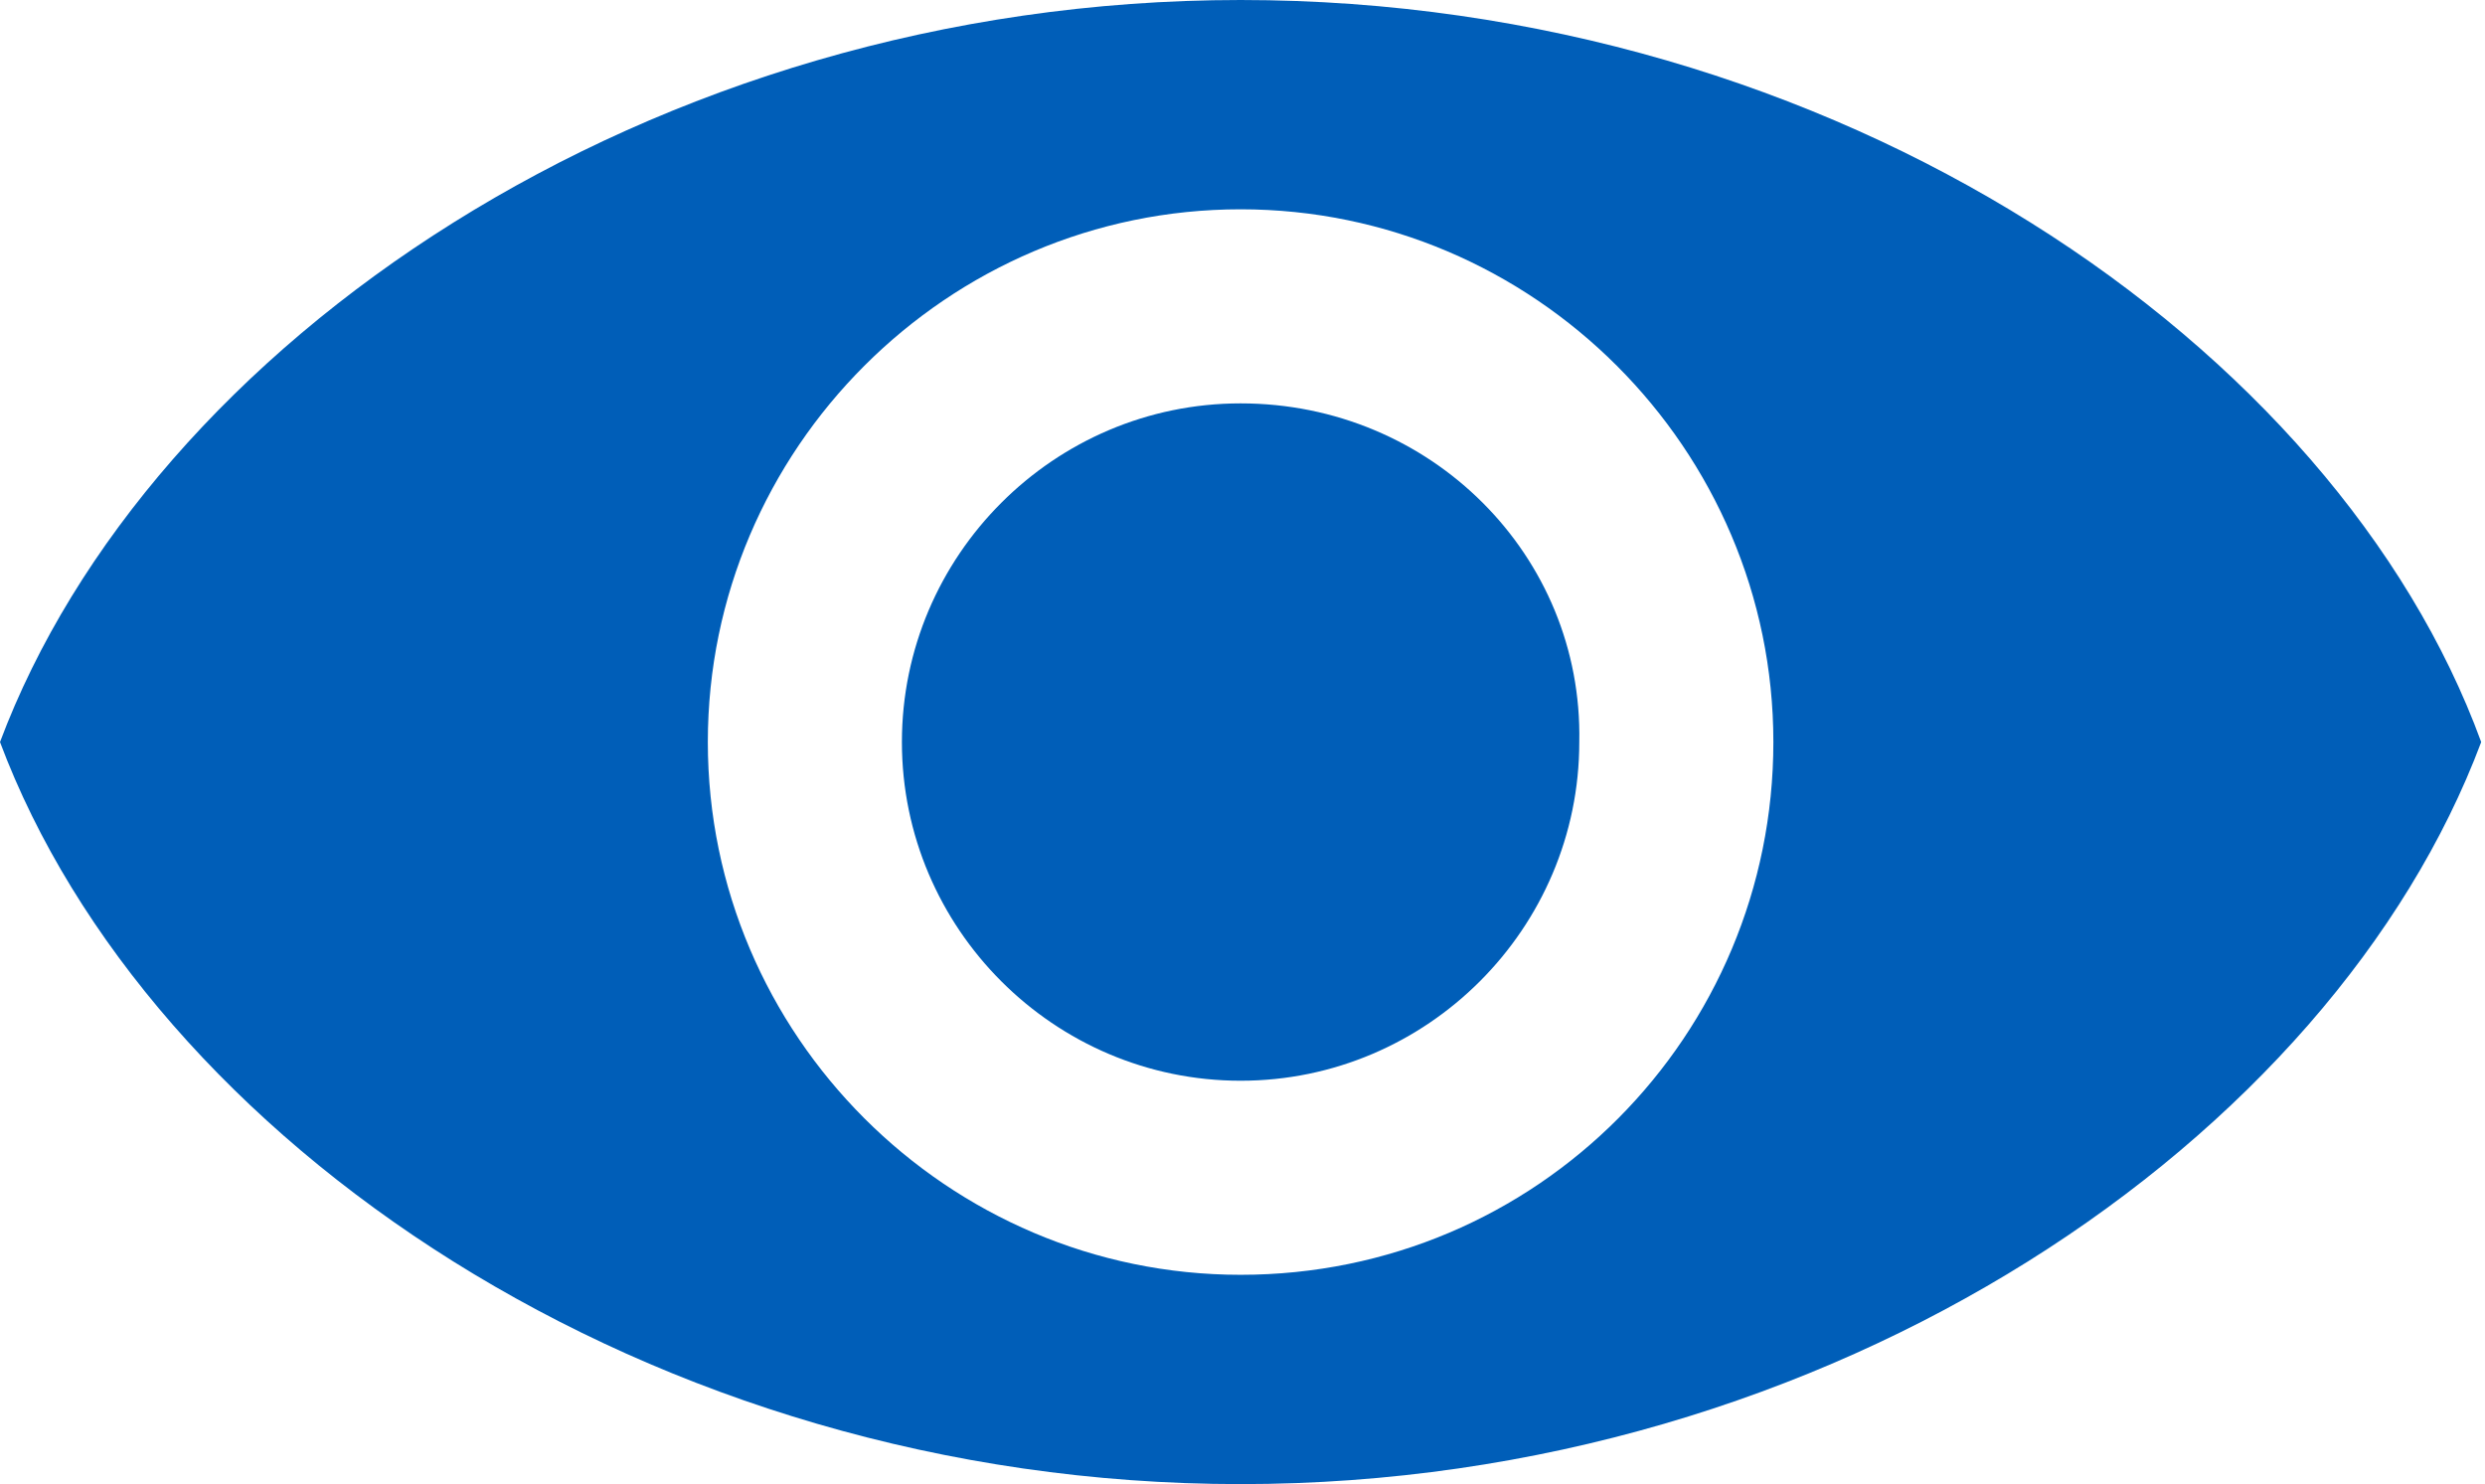 <?xml version="1.0" encoding="utf-8"?>
<!-- Generator: Adobe Illustrator 21.1.0, SVG Export Plug-In . SVG Version: 6.00 Build 0)  -->
<svg version="1.1" id="Layer_1" xmlns="http://www.w3.org/2000/svg" xmlns:xlink="http://www.w3.org/1999/xlink" x="0px" y="0px"
	 viewBox="0 0 65.3 39" style="enable-background:new 0 0 65.3 39;" xml:space="preserve">
<style type="text/css">
	.st0{fill:#005EB8;}
</style>
<path class="st0" d="M32.6,0C17,0,3.9,9.1,0,19.5C3.9,29.9,17,39,32.6,39s28.7-9.1,32.6-19.5C61.4,9.1,48.3,0,32.6,0z M32.6,33.5
	c-7.7,0-14-6.3-14-14c0-7.7,6.3-14,14-14c7.7,0,14,6.3,14,14C46.6,27.2,40.4,33.5,32.6,33.5z M32.6,10.6c-4.9,0-8.9,4-8.9,8.9
	c0,4.9,4,8.9,8.9,8.9s8.9-4,8.9-8.9C41.6,14.6,37.6,10.6,32.6,10.6z"/>
</svg>
